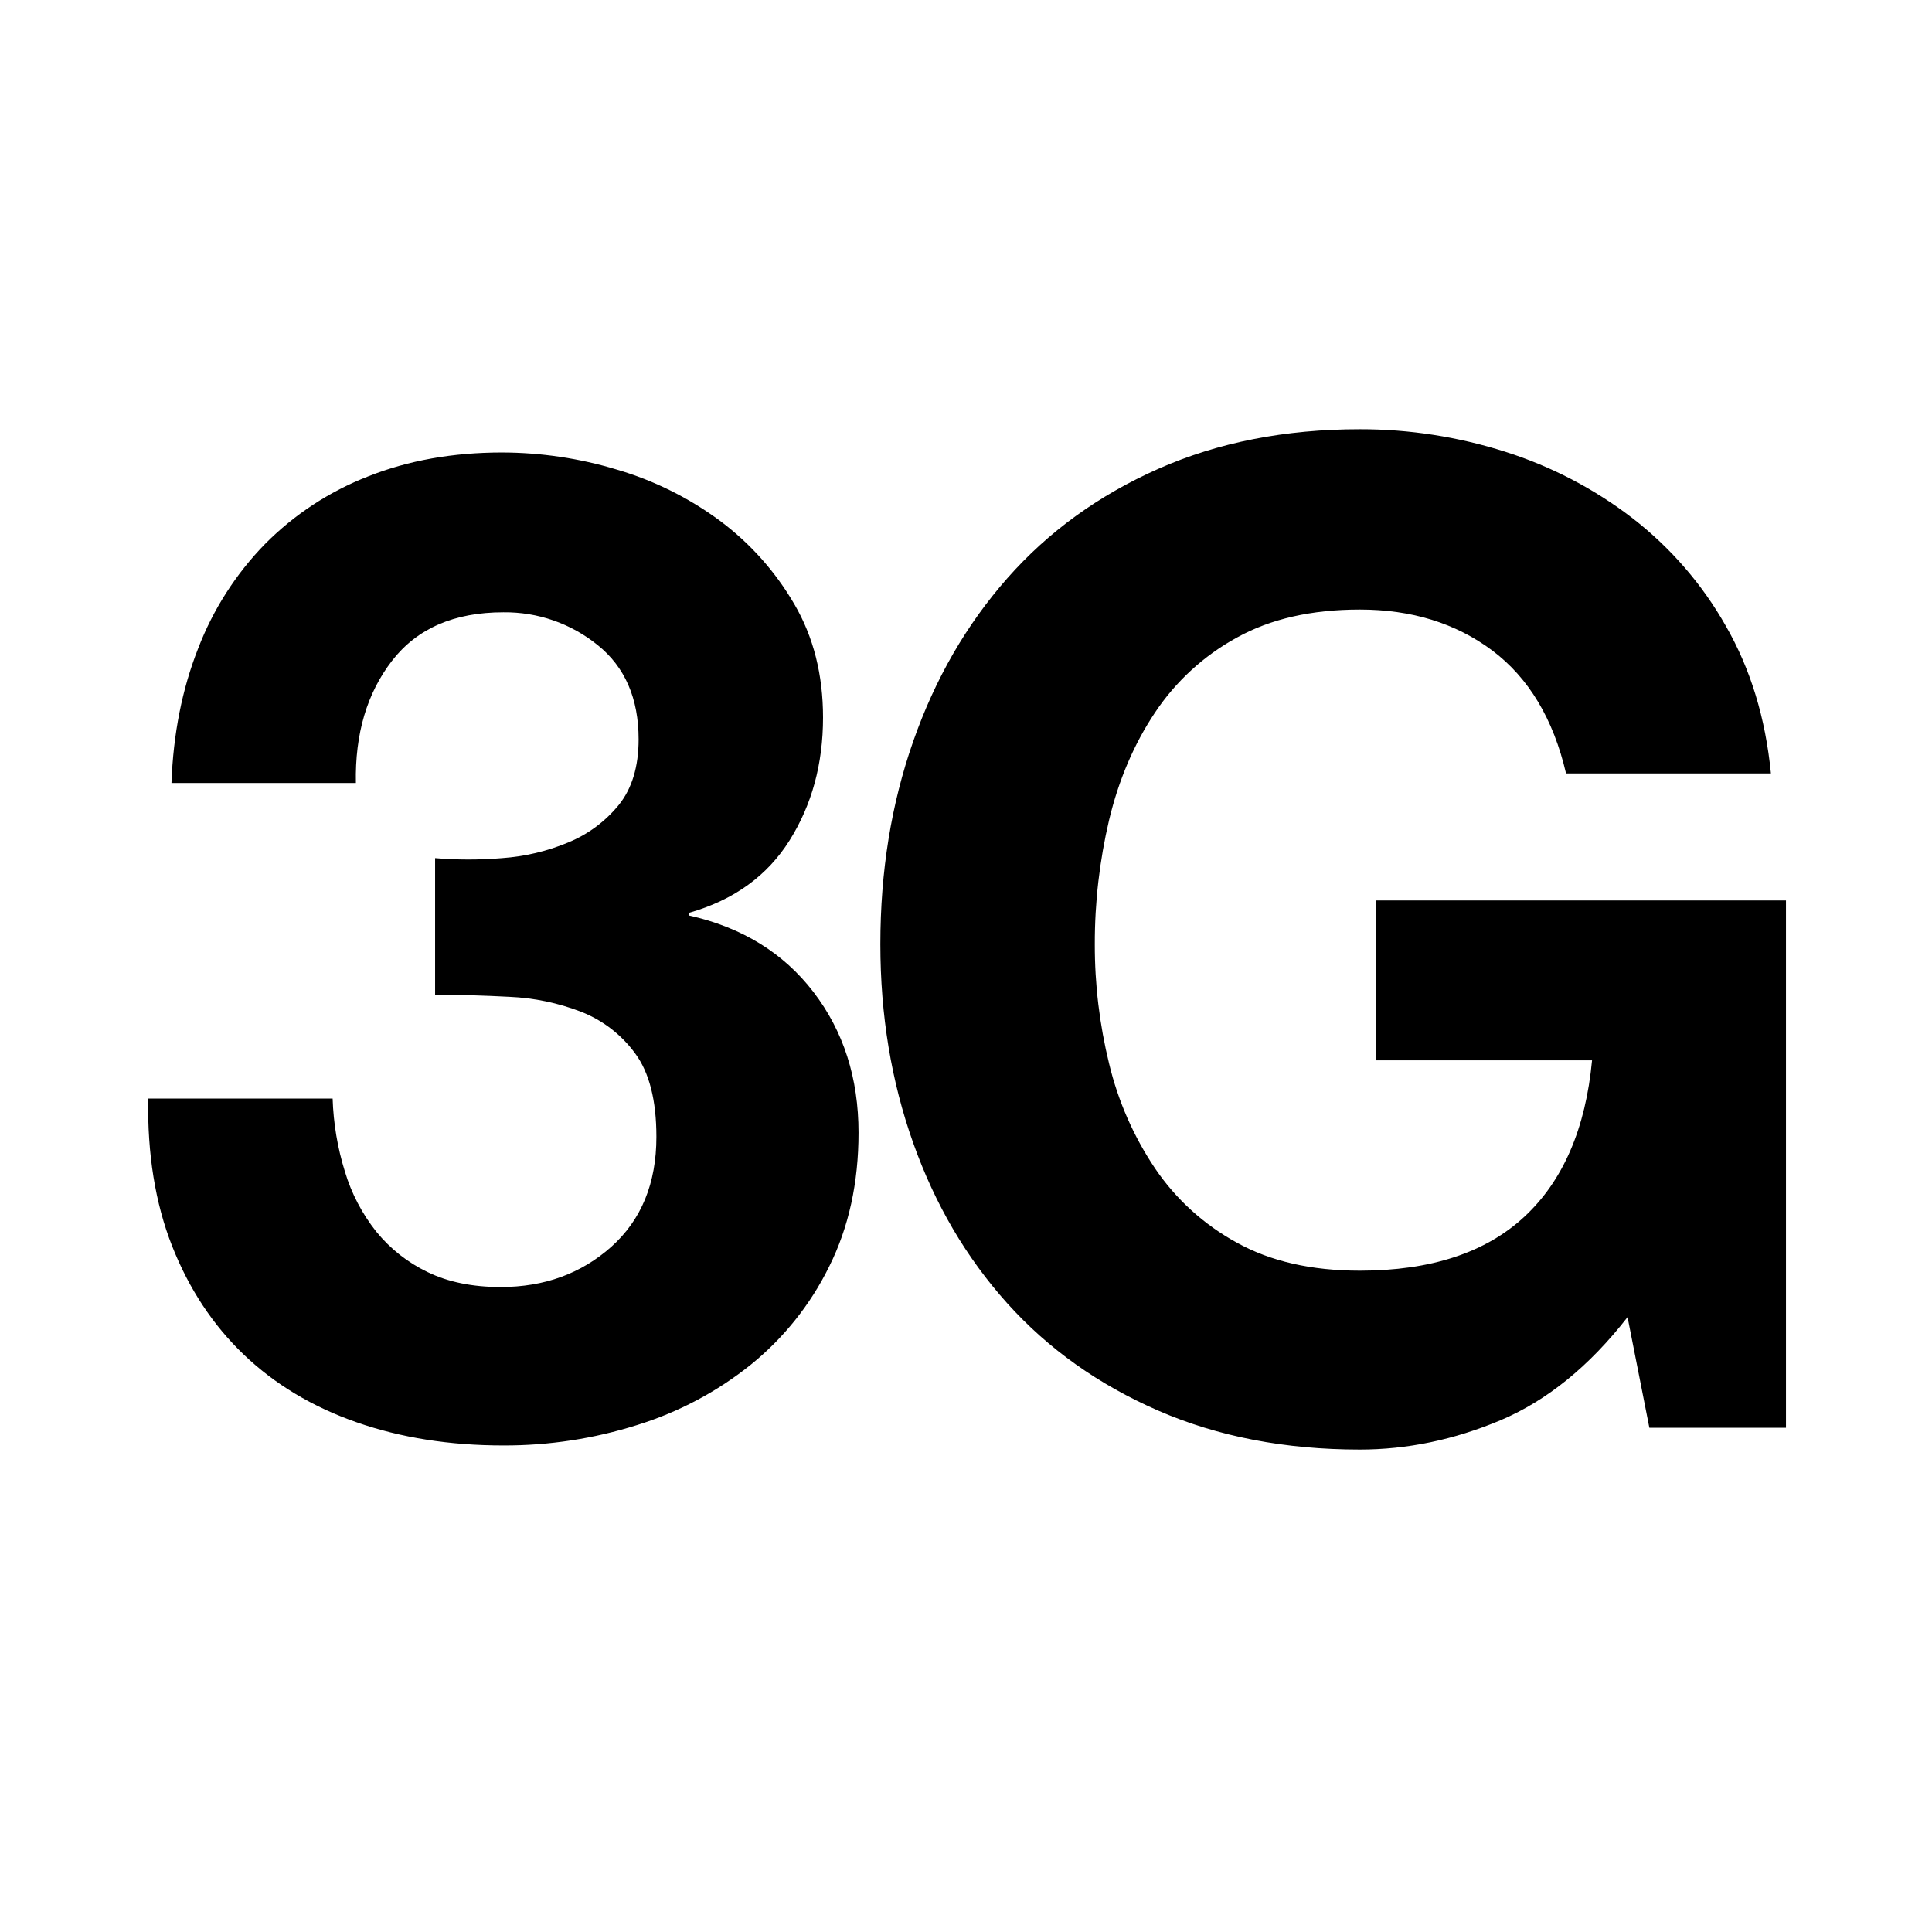 <svg width="24" height="24" viewBox="0 0 24 24" fill="currentColor" xmlns="http://www.w3.org/2000/svg">
<path fill-rule="evenodd" clip-rule="evenodd" d="M6.236 10.66C6.519 10.64 6.797 10.575 7.059 10.465C7.304 10.365 7.52 10.204 7.687 9.999C7.851 9.795 7.933 9.523 7.933 9.184C7.933 8.675 7.763 8.285 7.424 8.013C7.093 7.745 6.679 7.601 6.253 7.606C5.642 7.606 5.181 7.807 4.87 8.208C4.559 8.61 4.409 9.116 4.421 9.727H2.13C2.152 9.116 2.263 8.559 2.461 8.056C2.647 7.571 2.93 7.129 3.292 6.758C3.656 6.391 4.092 6.105 4.573 5.918C5.071 5.72 5.625 5.621 6.236 5.621C6.719 5.622 7.199 5.693 7.661 5.833C8.123 5.968 8.556 6.183 8.943 6.469C9.318 6.748 9.632 7.1 9.867 7.504C10.105 7.911 10.224 8.381 10.224 8.913C10.224 9.49 10.085 9.999 9.808 10.44C9.531 10.881 9.115 11.181 8.561 11.339V11.373C9.217 11.52 9.732 11.837 10.105 12.323C10.478 12.809 10.665 13.392 10.665 14.071C10.665 14.693 10.543 15.247 10.3 15.734C10.067 16.207 9.734 16.624 9.324 16.955C8.906 17.29 8.428 17.543 7.916 17.702C7.378 17.872 6.817 17.958 6.253 17.956C5.586 17.956 4.978 17.86 4.429 17.668C3.88 17.476 3.414 17.196 3.029 16.828C2.645 16.461 2.348 16.011 2.138 15.479C1.929 14.948 1.83 14.337 1.841 13.647H4.132C4.142 13.955 4.193 14.26 4.285 14.555C4.366 14.826 4.499 15.079 4.675 15.301C4.848 15.513 5.065 15.684 5.311 15.802C5.566 15.926 5.869 15.988 6.219 15.988C6.762 15.988 7.22 15.821 7.594 15.488C7.967 15.154 8.154 14.699 8.154 14.122C8.154 13.669 8.066 13.324 7.891 13.087C7.721 12.854 7.488 12.674 7.22 12.569C6.935 12.459 6.635 12.396 6.329 12.383C6.007 12.366 5.699 12.357 5.405 12.357V10.66C5.681 10.683 5.959 10.683 6.236 10.66ZM18.64 17.643C18.063 17.886 17.48 18.007 16.892 18.007C15.964 18.007 15.13 17.846 14.389 17.524C13.648 17.201 13.023 16.758 12.514 16.192C12.005 15.626 11.615 14.962 11.344 14.198C11.072 13.434 10.936 12.611 10.936 11.729C10.936 10.824 11.072 9.985 11.344 9.21C11.615 8.435 12.005 7.759 12.514 7.182C13.023 6.605 13.648 6.152 14.389 5.824C15.13 5.496 15.964 5.332 16.892 5.332C17.505 5.331 18.115 5.426 18.699 5.612C19.269 5.793 19.803 6.071 20.277 6.435C20.75 6.801 21.145 7.256 21.439 7.776C21.745 8.308 21.932 8.919 21.999 9.608H19.454C19.296 8.93 18.99 8.421 18.538 8.081C18.085 7.742 17.537 7.572 16.892 7.572C16.292 7.572 15.783 7.688 15.365 7.92C14.955 8.144 14.606 8.464 14.347 8.853C14.086 9.244 13.897 9.688 13.778 10.185C13.659 10.691 13.599 11.21 13.6 11.729C13.599 12.23 13.659 12.728 13.778 13.214C13.889 13.677 14.082 14.117 14.347 14.512C14.607 14.897 14.957 15.214 15.365 15.437C15.783 15.669 16.292 15.785 16.892 15.785C17.774 15.785 18.456 15.561 18.937 15.114C19.417 14.668 19.697 14.02 19.777 13.172H17.096V11.186H22.186V17.736H20.489L20.218 16.362C19.743 16.972 19.217 17.399 18.64 17.643Z" fill="currentColor"/>
</svg>
